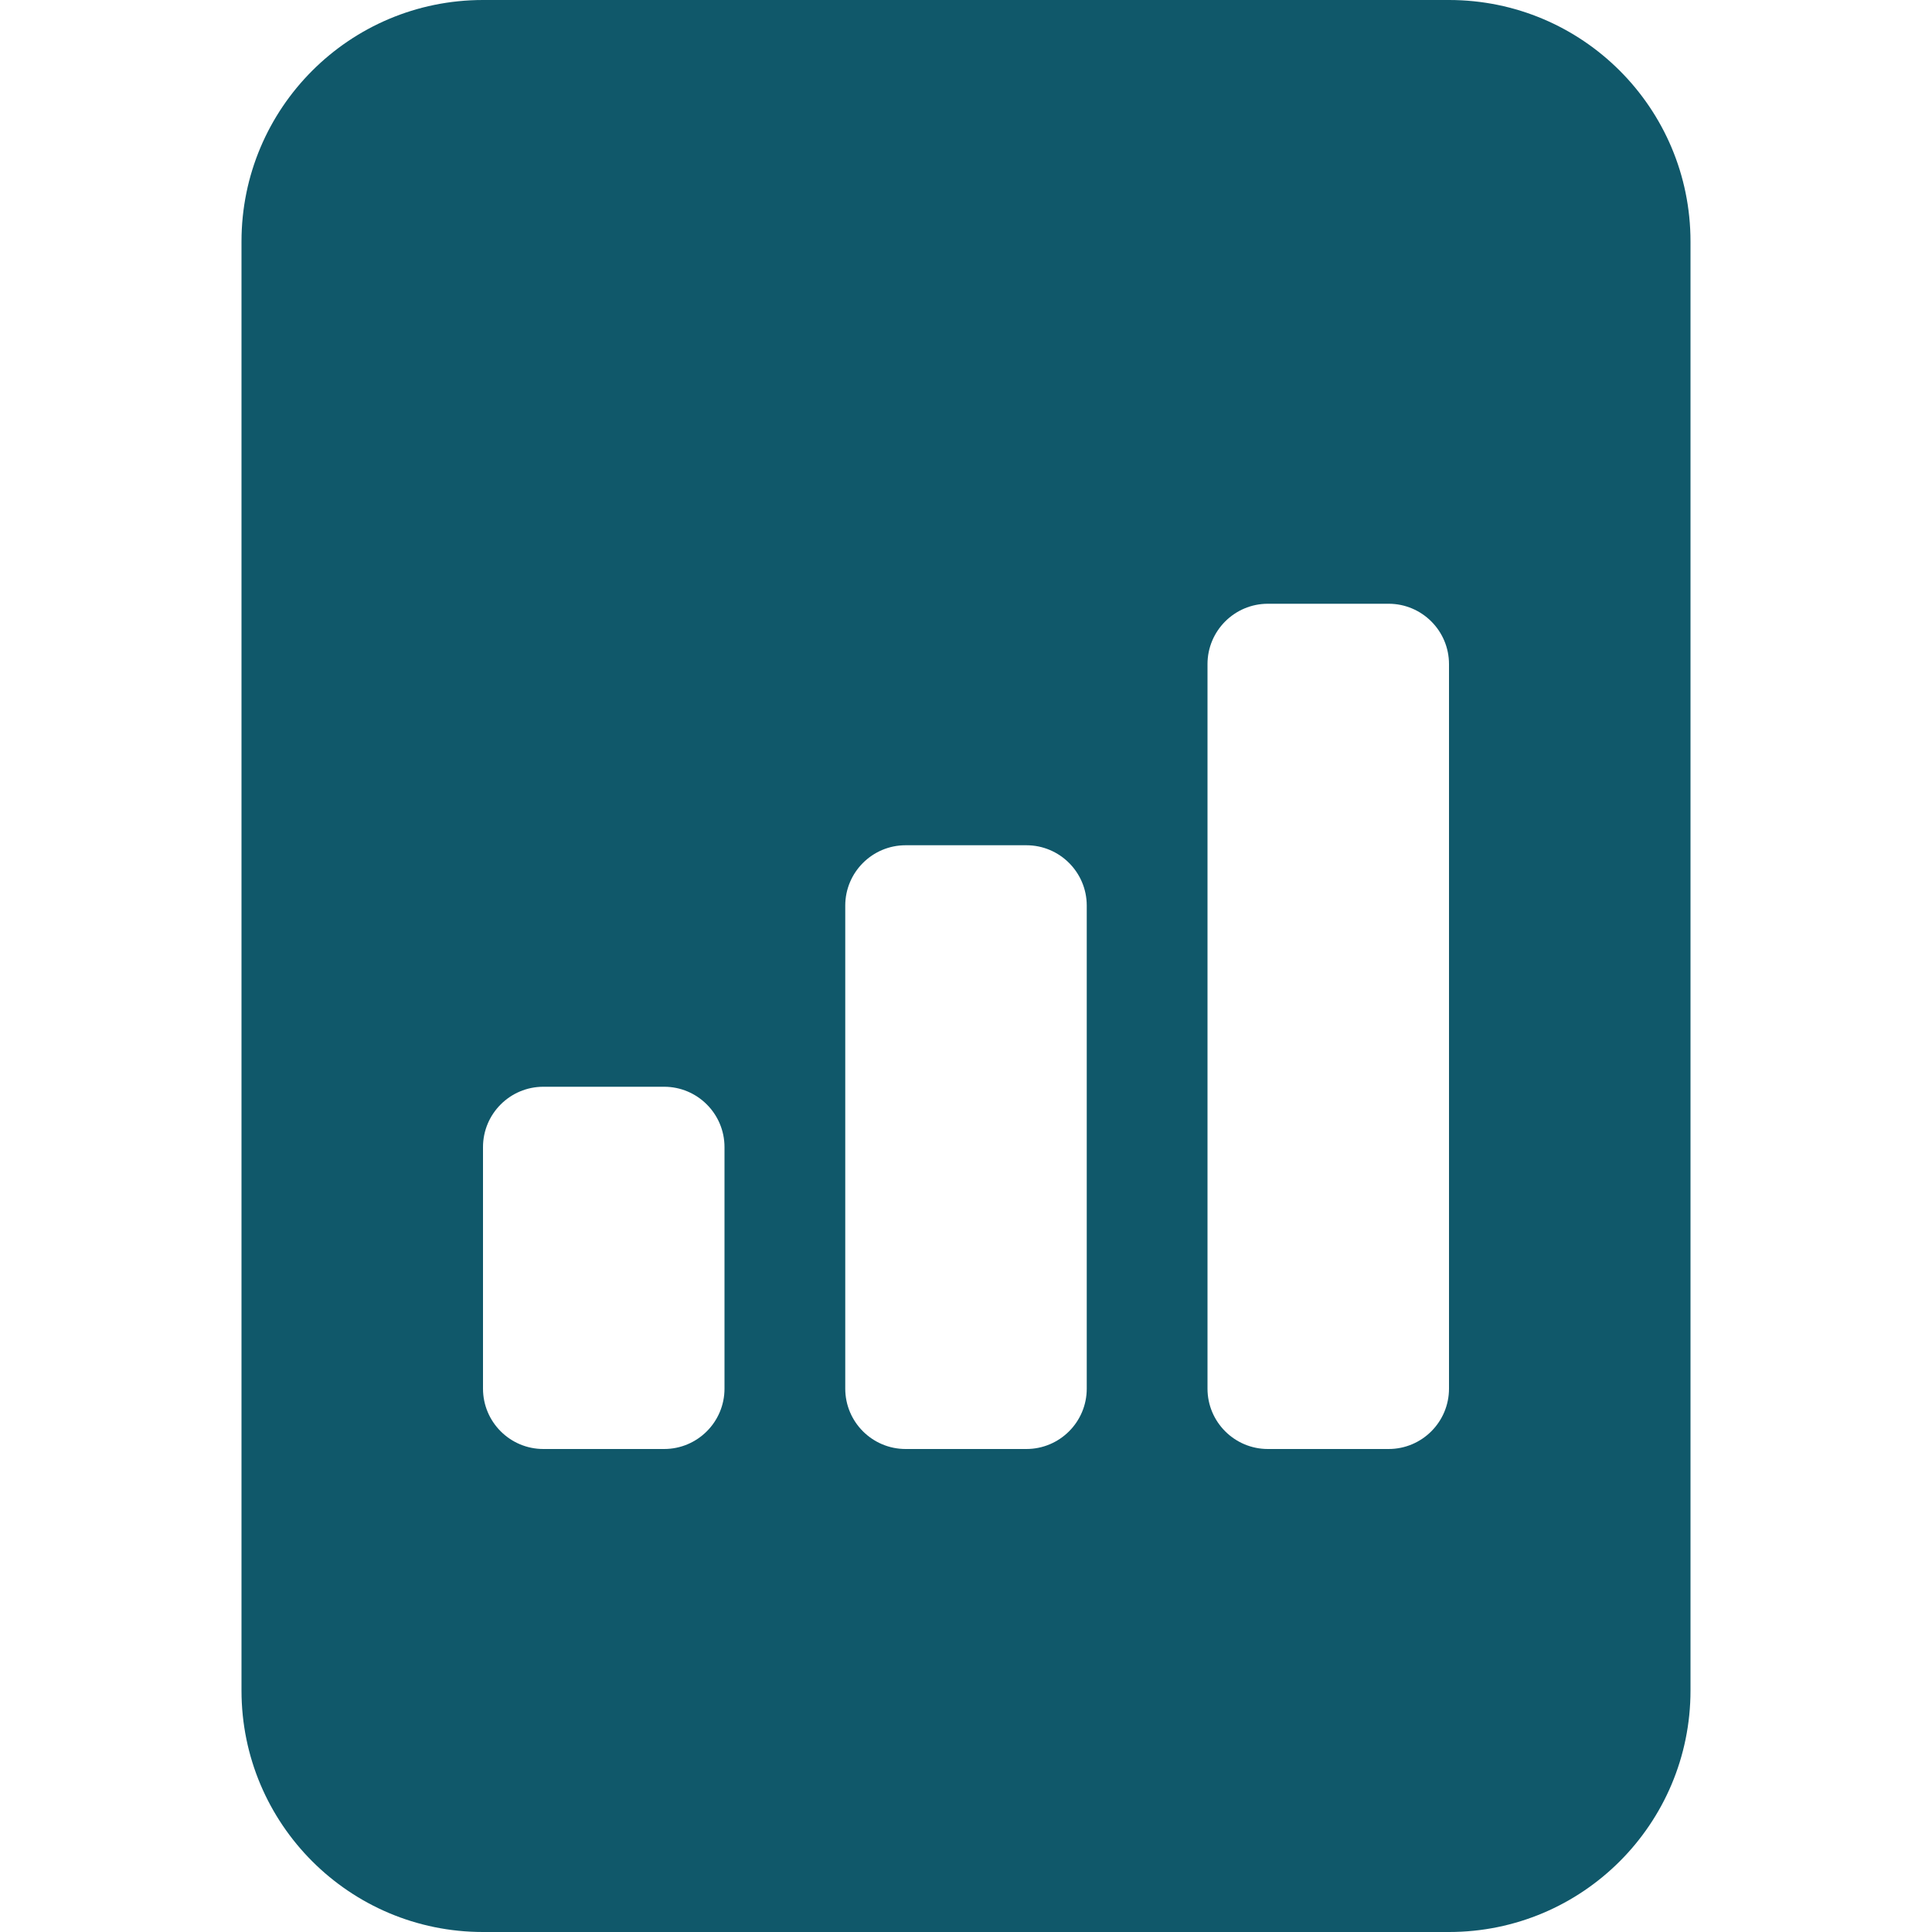 <svg width="24" height="24" viewBox="0 0 16 16" fill="none" xmlns="http://www.w3.org/2000/svg">
<path d="M12 0H4C2.895 0 2 0.895 2 2V14C2 15.105 2.895 16 4 16H12C13.105 16 14 15.105 14 14V2C14 0.895 13.105 0 12 0ZM10 11.5V5.5C10 5.224 10.224 5 10.5 5H11.5C11.776 5 12 5.224 12 5.5V11.5C12 11.776 11.776 12 11.5 12H10.5C10.224 12 10 11.776 10 11.5ZM7.5 12C7.224 12 7 11.776 7 11.5V7.5C7 7.224 7.224 7 7.5 7H8.5C8.776 7 9 7.224 9 7.5V11.5C9 11.776 8.776 12 8.5 12H7.5ZM4.5 12C4.224 12 4 11.776 4 11.5V9.5C4 9.224 4.224 9 4.5 9H5.5C5.776 9 6 9.224 6 9.5V11.5C6 11.776 5.776 12 5.5 12H4.5Z" fill="#10586a
"/>
</svg>
